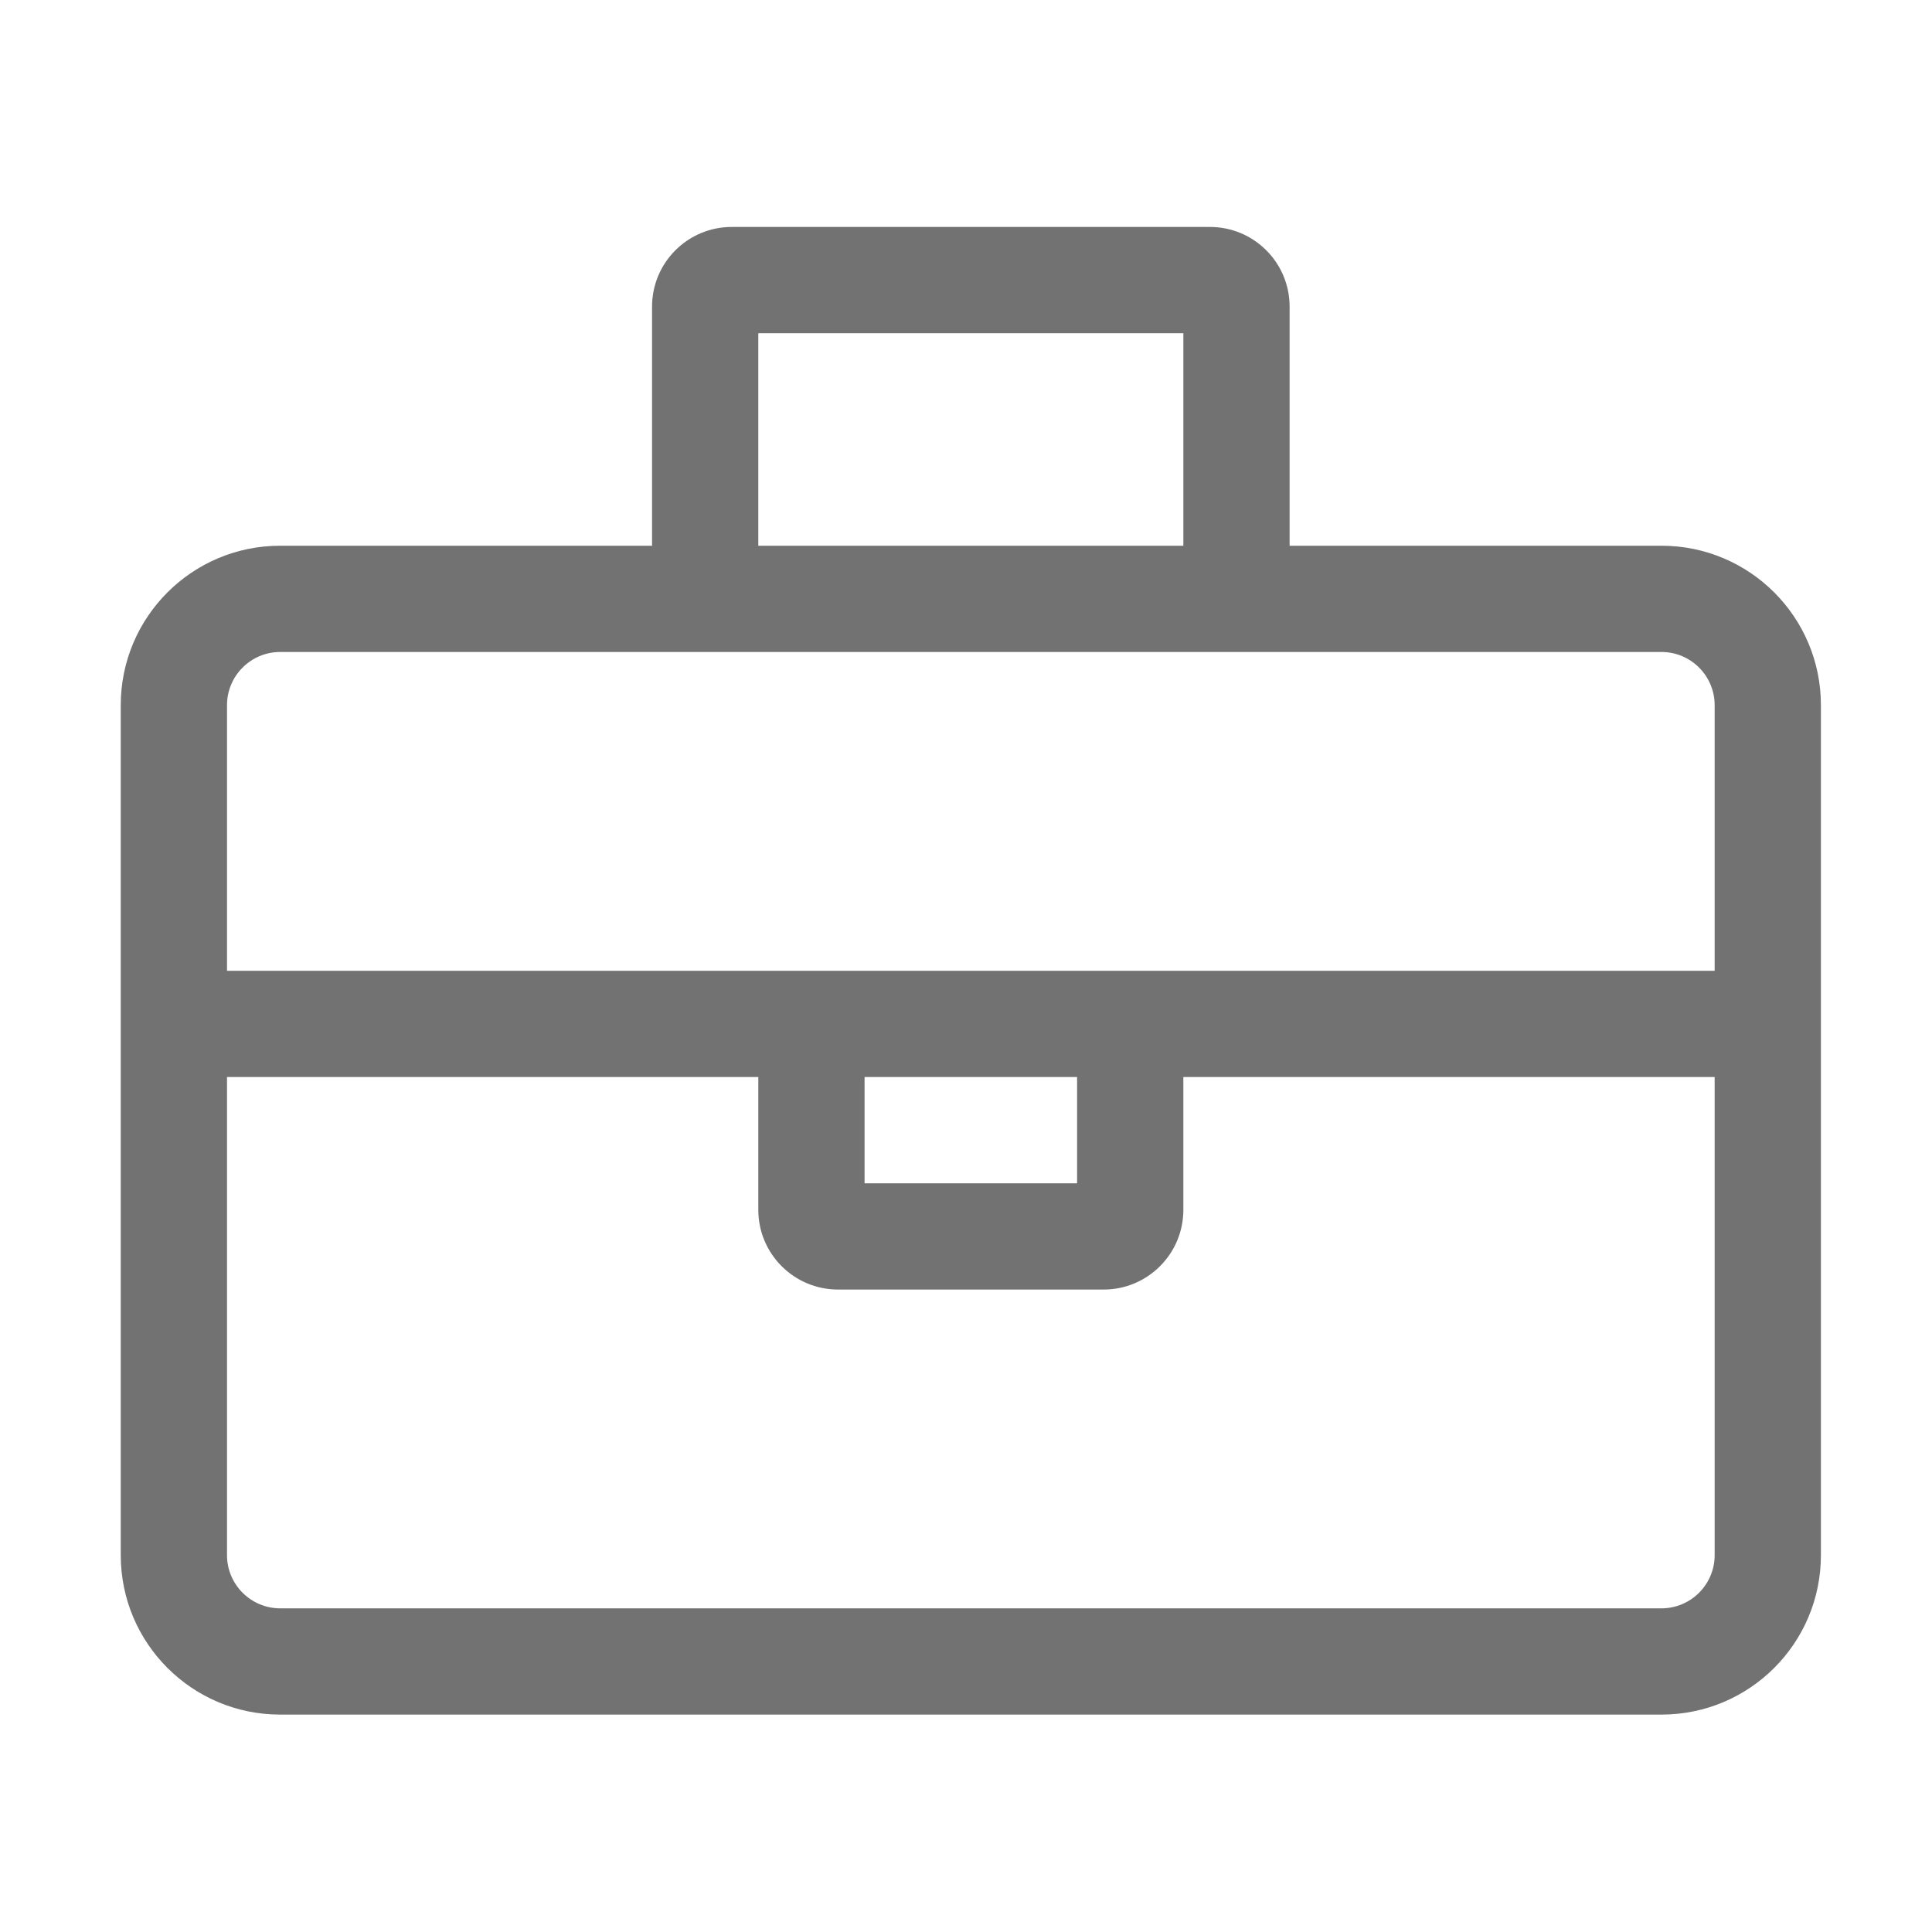 ﻿<?xml version='1.0' encoding='UTF-8'?>
<svg viewBox="-2 -1.999 32 32" xmlns="http://www.w3.org/2000/svg">
  <g transform="matrix(0.055, 0, 0, 0.055, 0, 0)">
    <path d="M464, 128L352, 128L352, 56C352, 42.74 341.26, 32 328, 32L184, 32C170.74, 32 160, 42.74 160, 56L160, 128L48, 128C21.49, 128 0, 149.49 0, 176L0, 432C0, 458.51 21.49, 480 48, 480L464, 480C490.51, 480 512, 458.51 512, 432L512, 176C512, 149.49 490.51, 128 464, 128zM192, 64L320, 64L320, 128L192, 128L192, 64zM480, 432C480, 440.82 472.82, 448 464, 448L48, 448C39.18, 448 32, 440.82 32, 432L32, 288L192, 288L192, 328C192, 341.25 202.75, 352 216, 352L296, 352C309.25, 352 320, 341.25 320, 328L320, 288L480, 288L480, 432zM224, 320L224, 288L288, 288L288, 320L224, 320zM480, 256L32, 256L32, 176C32, 167.18 39.18, 160 48, 160L464, 160C472.82, 160 480, 167.18 480, 176L480, 256z" fill="#727272" fill-opacity="1" class="Black" />
  </g>
</svg>